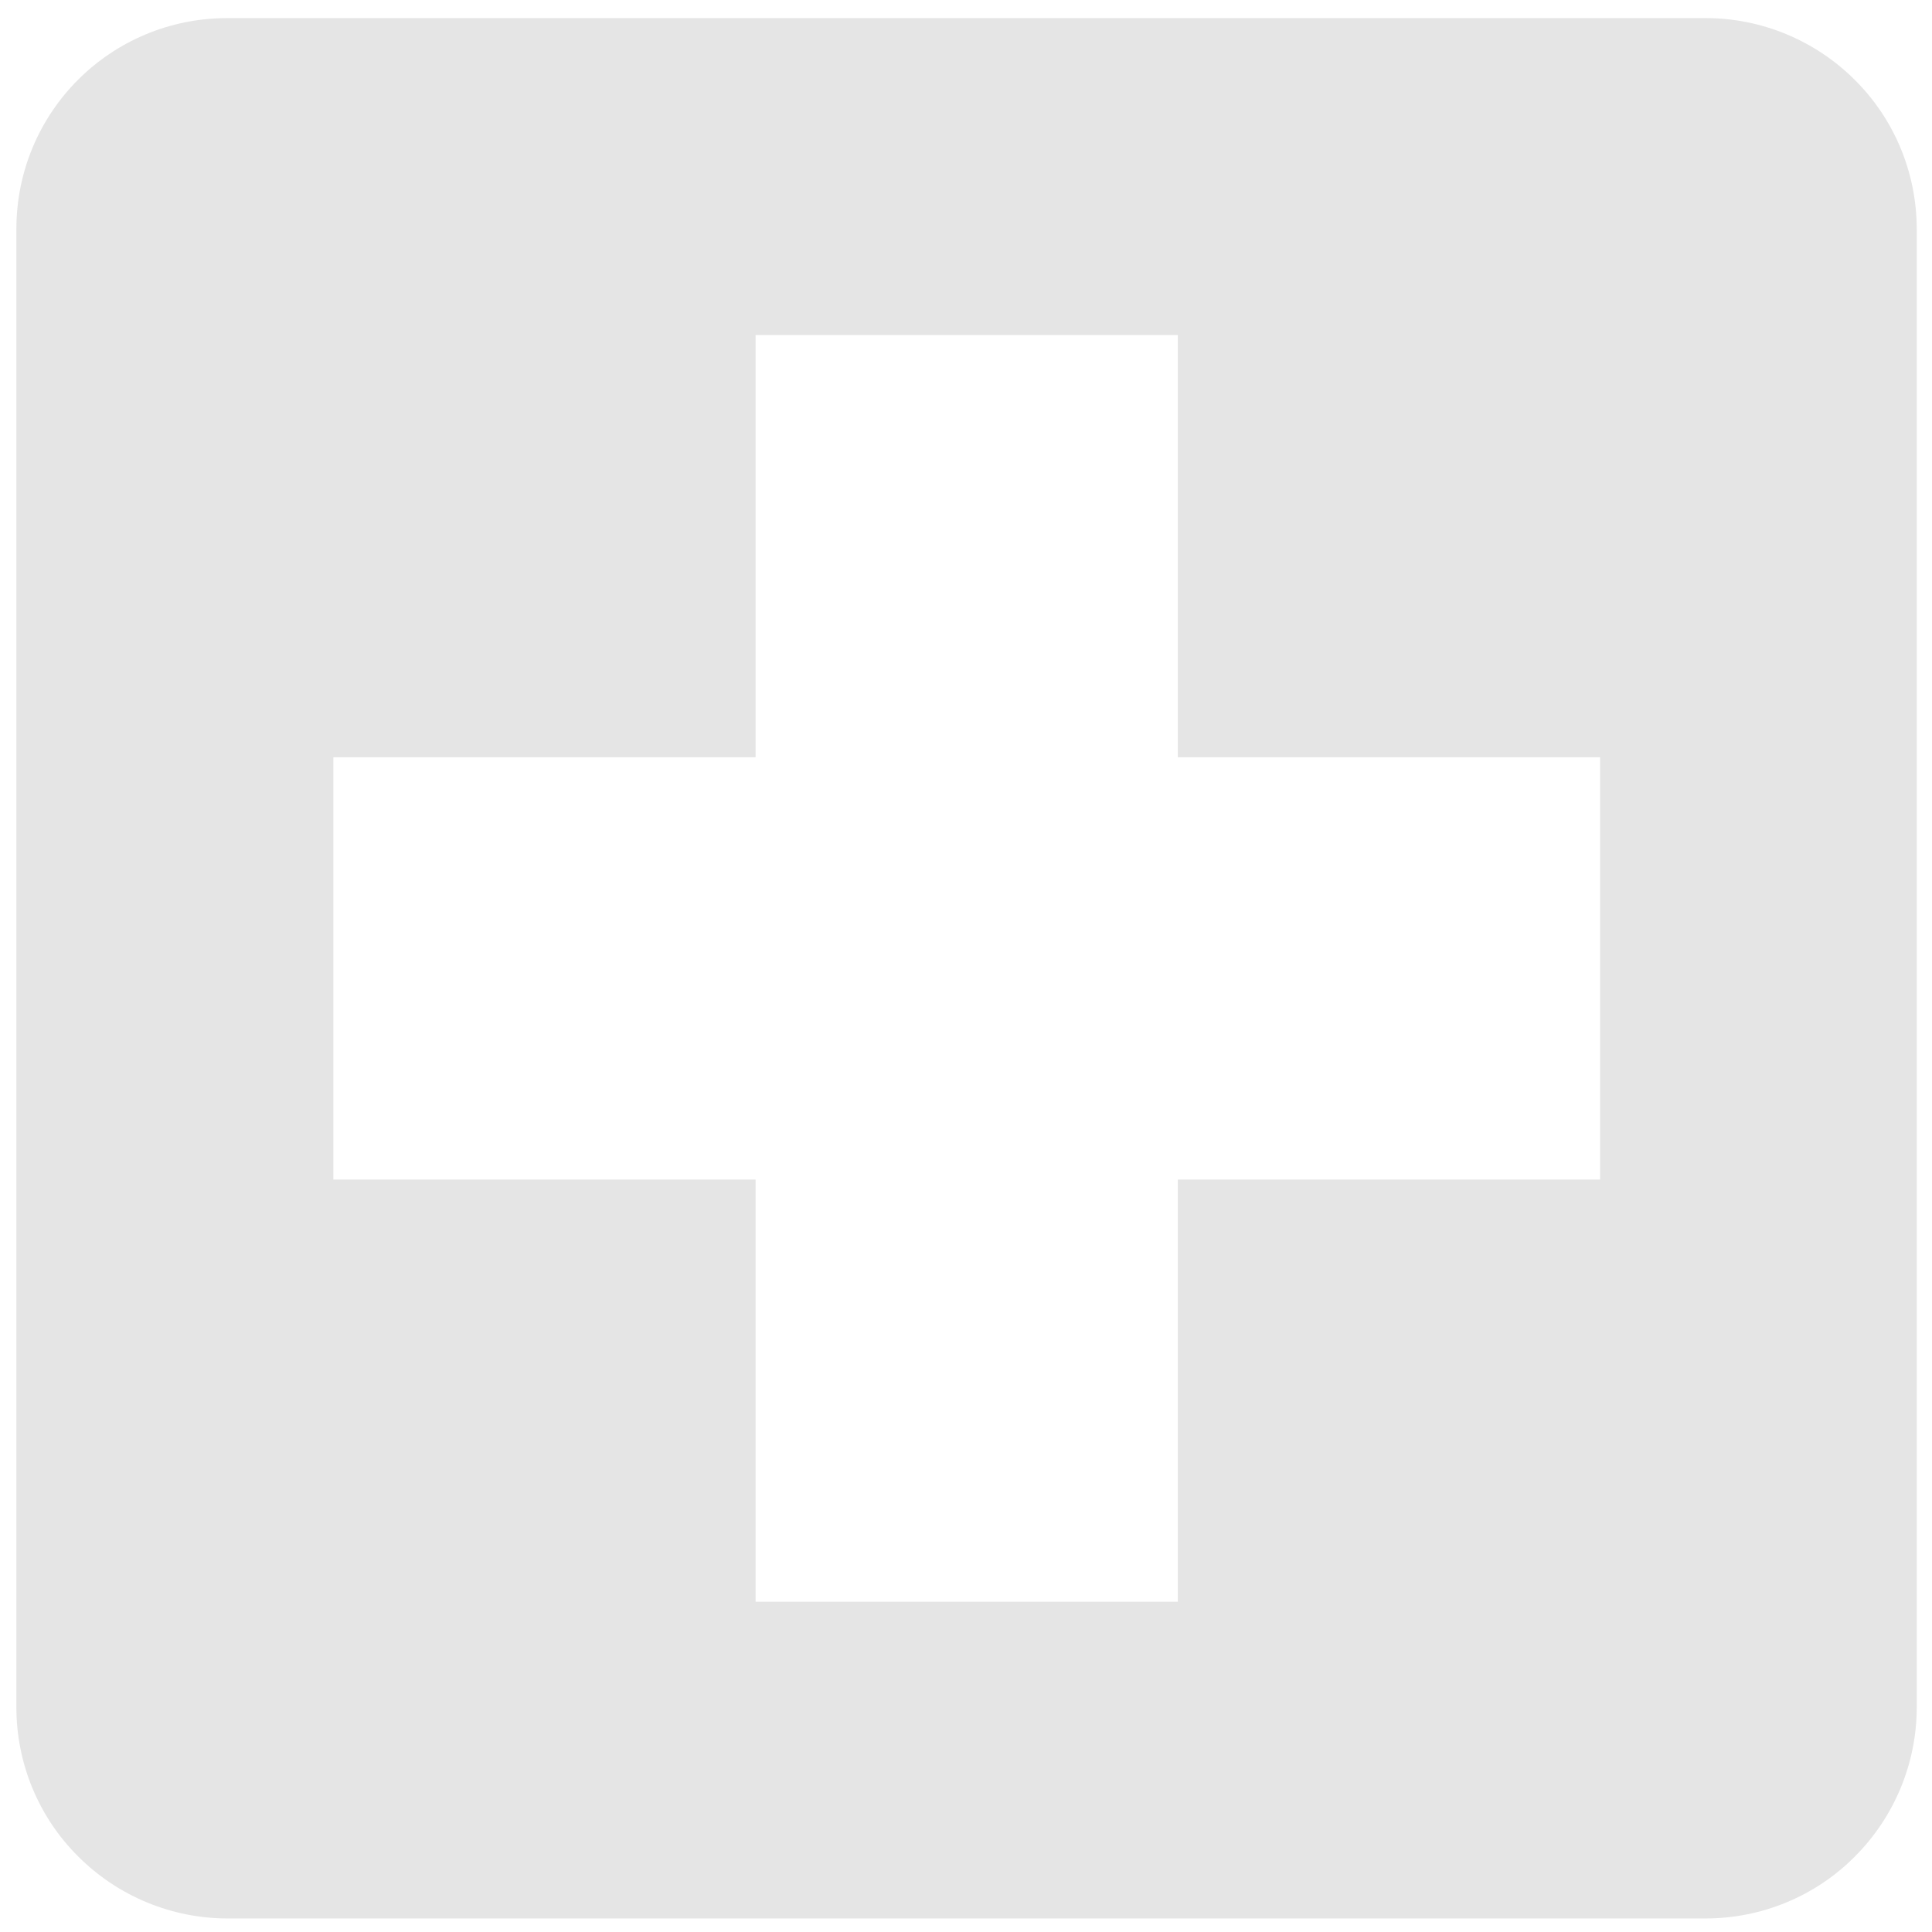 <svg width="69" height="69" viewBox="0 0 69 69" fill="none" xmlns="http://www.w3.org/2000/svg">
<path d="M57.145 42.126H42.065V57.206H26.985V42.126H11.905V27.046H26.985V11.966H42.065V27.046H57.145M60.915 0.646H8.125C3.945 0.646 0.585 4.006 0.585 8.186V60.975C0.585 62.975 1.375 64.895 2.795 66.305C4.205 67.716 6.125 68.516 8.125 68.516H60.915C62.915 68.516 64.835 67.725 66.245 66.305C67.655 64.895 68.455 62.975 68.455 60.975V8.186C68.455 6.186 67.665 4.266 66.245 2.856C64.835 1.446 62.915 0.646 60.915 0.646Z" fill="#E5E5E5"/>
</svg>
